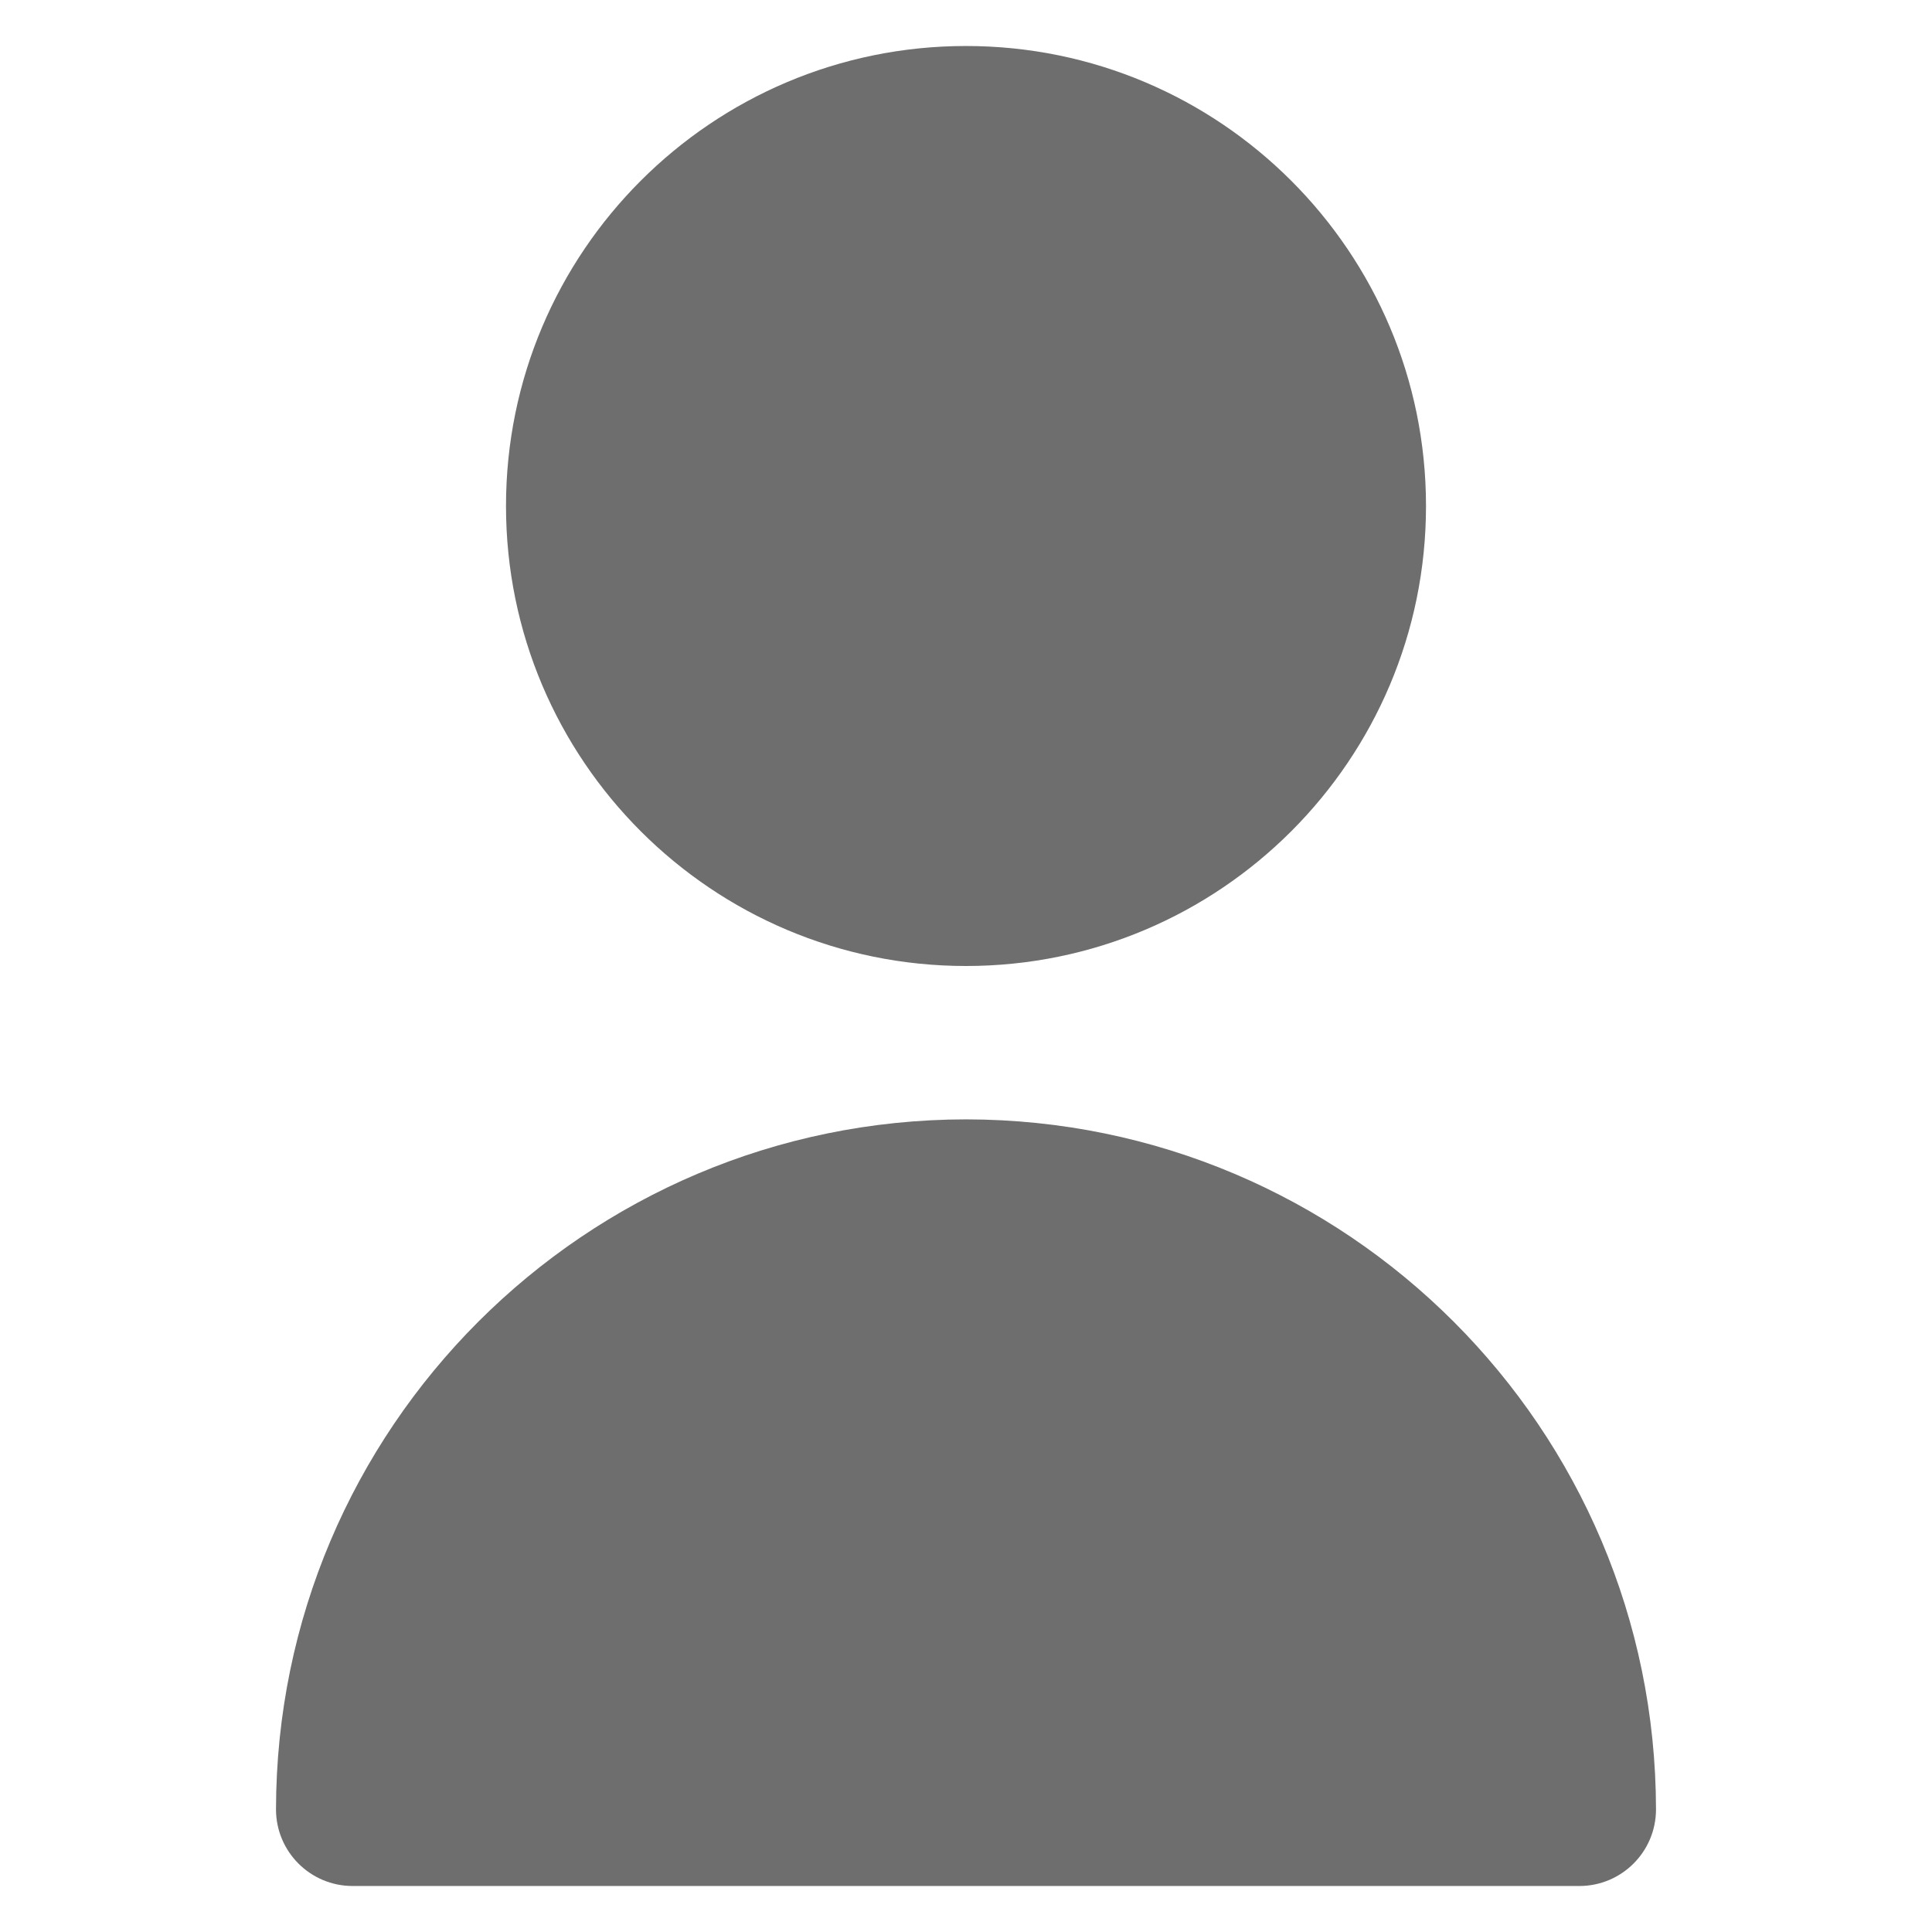 <svg width="21" height="21" viewBox="0 0 21 21" fill="none" xmlns="http://www.w3.org/2000/svg">
<g clip-path="url(#clip0_353_94)">
<path d="M10.5 10.5C13.261 10.5 15.5 8.261 15.5 5.5C15.5 2.739 13.261 0.5 10.5 0.5C7.739 0.5 5.5 2.739 5.5 5.5C5.5 8.261 7.739 10.5 10.5 10.5Z" fill="#6E6E6E"/>
<path d="M10.5 12.167C6.36 12.171 3.005 15.527 3 19.667C3 20.127 3.373 20.5 3.833 20.5H17.167C17.627 20.5 18 20.127 18 19.667C17.995 15.527 14.64 12.171 10.5 12.167Z" fill="#6E6E6E"/>
</g>
<defs>
<clipPath id="clip0_353_94">
<rect width="20" height="20" fill="white" transform="translate(0.5 0.5)"/>
</clipPath>
</defs>
</svg>
